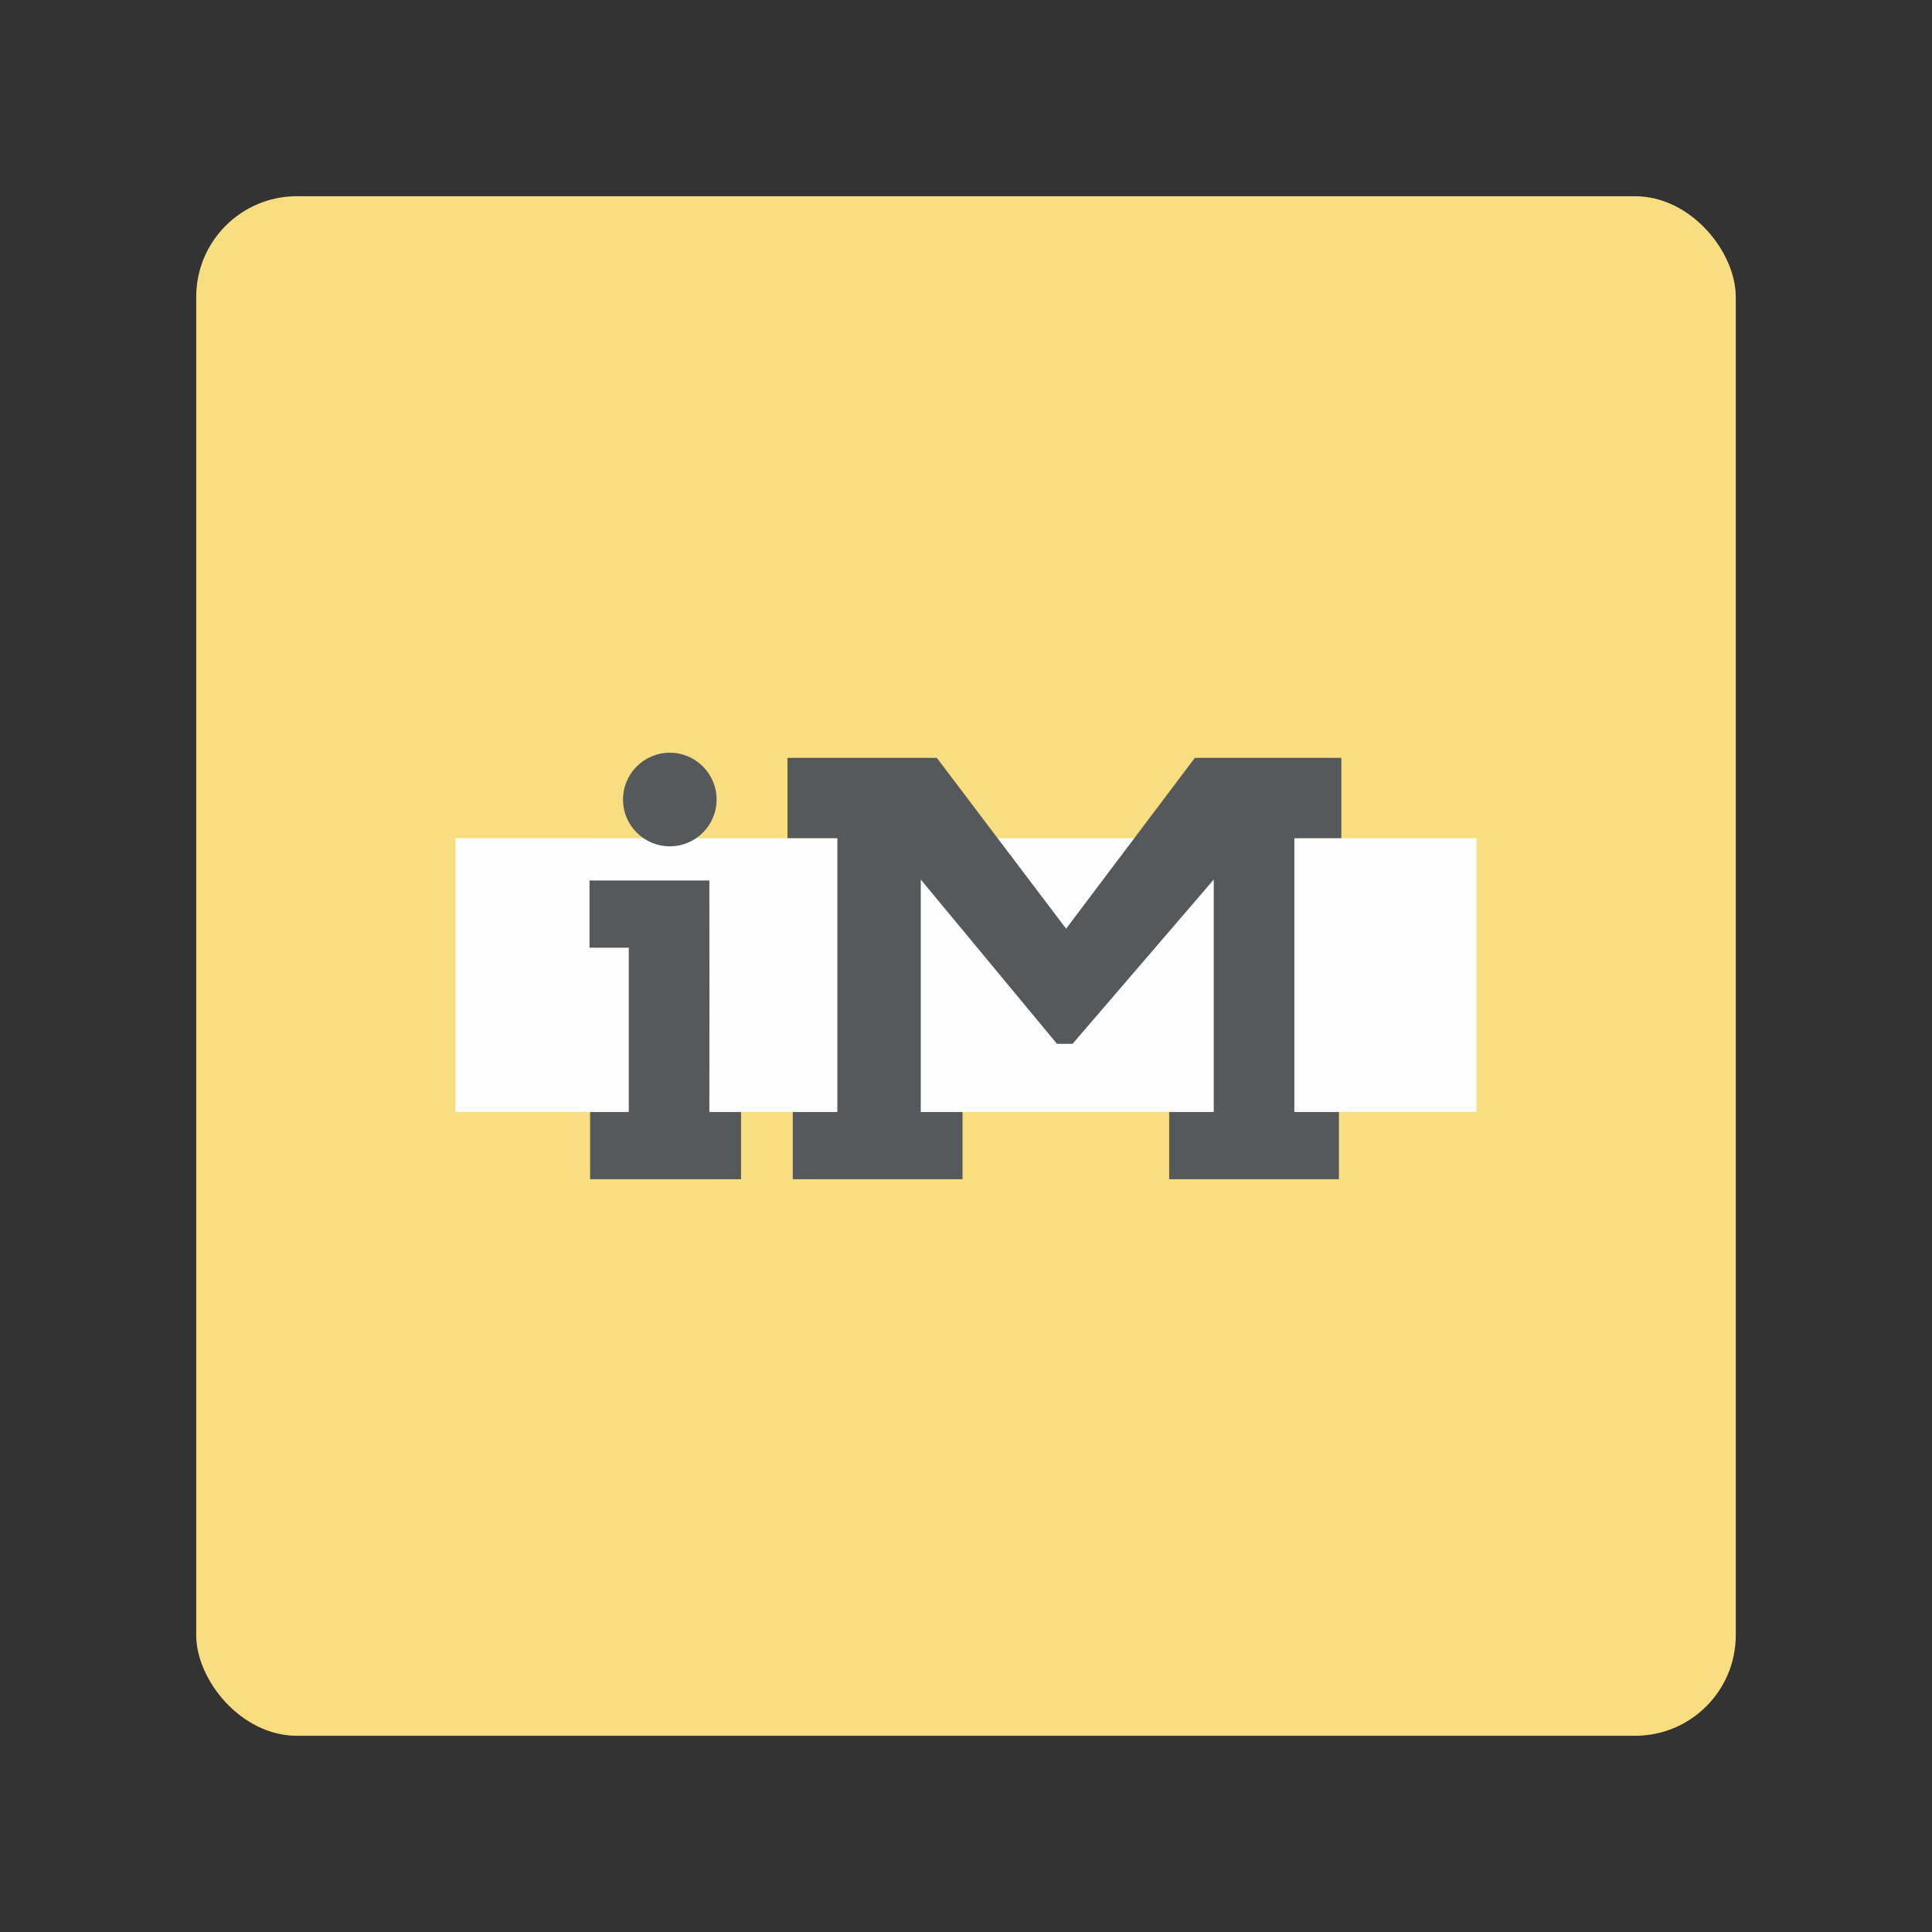 <?xml version="1.0" encoding="UTF-8" standalone="no"?>
<!-- Created with Inkscape (http://www.inkscape.org/) -->

<svg
   xmlns:dc="http://purl.org/dc/elements/1.1/"
   xmlns:cc="http://creativecommons.org/ns#"
   xmlns:rdf="http://www.w3.org/1999/02/22-rdf-syntax-ns#"
   xmlns:svg="http://www.w3.org/2000/svg"
   xmlns="http://www.w3.org/2000/svg"
   xmlns:sodipodi="http://sodipodi.sourceforge.net/DTD/sodipodi-0.dtd"
   xmlns:inkscape="http://www.inkscape.org/namespaces/inkscape"
   width="192"
   height="192"
   viewBox="0 0 192 192"
   id="svg5165"
   version="1.1"
   inkscape:version="0.91 r13725"
   sodipodi:docname="imore.svg">
  <rect x="0" y="0" width="192" height="192" fill="#333333" stroke="none"/>
  <defs
     id="defs5167" />
  <sodipodi:namedview
     id="base"
     pagecolor="#ffffff"
     bordercolor="#666666"
     borderopacity="1.0"
     inkscape:pageopacity="0.0"
     inkscape:pageshadow="2"
     inkscape:zoom="0.35"
     inkscape:cx="-779.28572"
     inkscape:cy="520"
     inkscape:document-units="px"
     inkscape:current-layer="layer1"
     showgrid="false"
     units="px"
     inkscape:window-width="1680"
     inkscape:window-height="996"
     inkscape:window-x="0"
     inkscape:window-y="28"
     inkscape:window-maximized="1" />
  <g
     inkscape:label="Calque 1"
     inkscape:groupmode="layer"
     id="layer1"
     transform="translate(0,-860.362)">
    <g
       transform="translate(-5.7220459e-6,-5.1281738e-5)"
       id="g14778">
      <rect
         id="rect4609"
         rx="10"
         y="879.862"
         x="19.5"
         height="153"
         width="153"
         style="display:inline;fill:#f8dd81;fill-opacity:1;fill-rule:evenodd;stroke:none" />
      <path
         sodipodi:nodetypes="ccccc"
         inkscape:connector-curvature="0"
         id="rect14680"
         d="m 45.265,943.662 101.47,4.4e-4 0,27.209 -101.47,0 z"
         style="opacity:1;fill:#fefefe;fill-opacity:1;stroke:none;stroke-width:1;stroke-linecap:round;stroke-linejoin:round;stroke-miterlimit:4;stroke-dasharray:none;stroke-opacity:1" />
      <path
         sodipodi:nodetypes="cccccccccccccccc"
         id="rect14684"
         d="m 66.565,935.168 c -2.569,-5.2e-4 -4.651,2.082 -4.651,4.65 1.74e-4,2.569 2.083,4.651 4.651,4.65 2.568,-1.7e-4 4.65,-2.082 4.65,-4.65 -1.68e-4,-2.568 -2.082,-4.65 -4.65,-4.65 z m -7.98,12.694 0,6.684 3.901,0 0,16.325 -3.84,0 0,6.684 14.996,0 0,-6.684 -3.147,-6e-5 c 0.019,-7.643 0.002,-15.412 0,-23.009 z"
         style="opacity:1;fill:#56595b;fill-opacity:1;stroke:none;stroke-width:1;stroke-linecap:round;stroke-linejoin:round;stroke-miterlimit:4;stroke-dasharray:none;stroke-opacity:1"
         inkscape:connector-curvature="0" />
      <path
         sodipodi:nodetypes="cccccccccccccccccccccccccc"
         id="path14725"
         d="m 78.259,935.675 0,7.987 4.956,0 0,27.21 -4.432,0 0,6.684 16.871,0 0,-6.684 -4.149,0 0,-23.102 13.537,16.328 c 0.516,0 1.032,0 1.548,0 l 14.032,-16.328 0,23.102 -4.432,0 0,6.684 16.871,0 0,-6.684 -4.431,0 0,-27.21 4.67,0 0,-7.987 -14.557,0 -12.796,16.98 -12.85,-16.98 z"
         style="opacity:1;fill:#56595b;fill-opacity:1;stroke:none;stroke-width:1;stroke-linecap:round;stroke-linejoin:round;stroke-miterlimit:4;stroke-dasharray:none;stroke-opacity:1"
         inkscape:connector-curvature="0" />
    </g>
  </g>
</svg>
